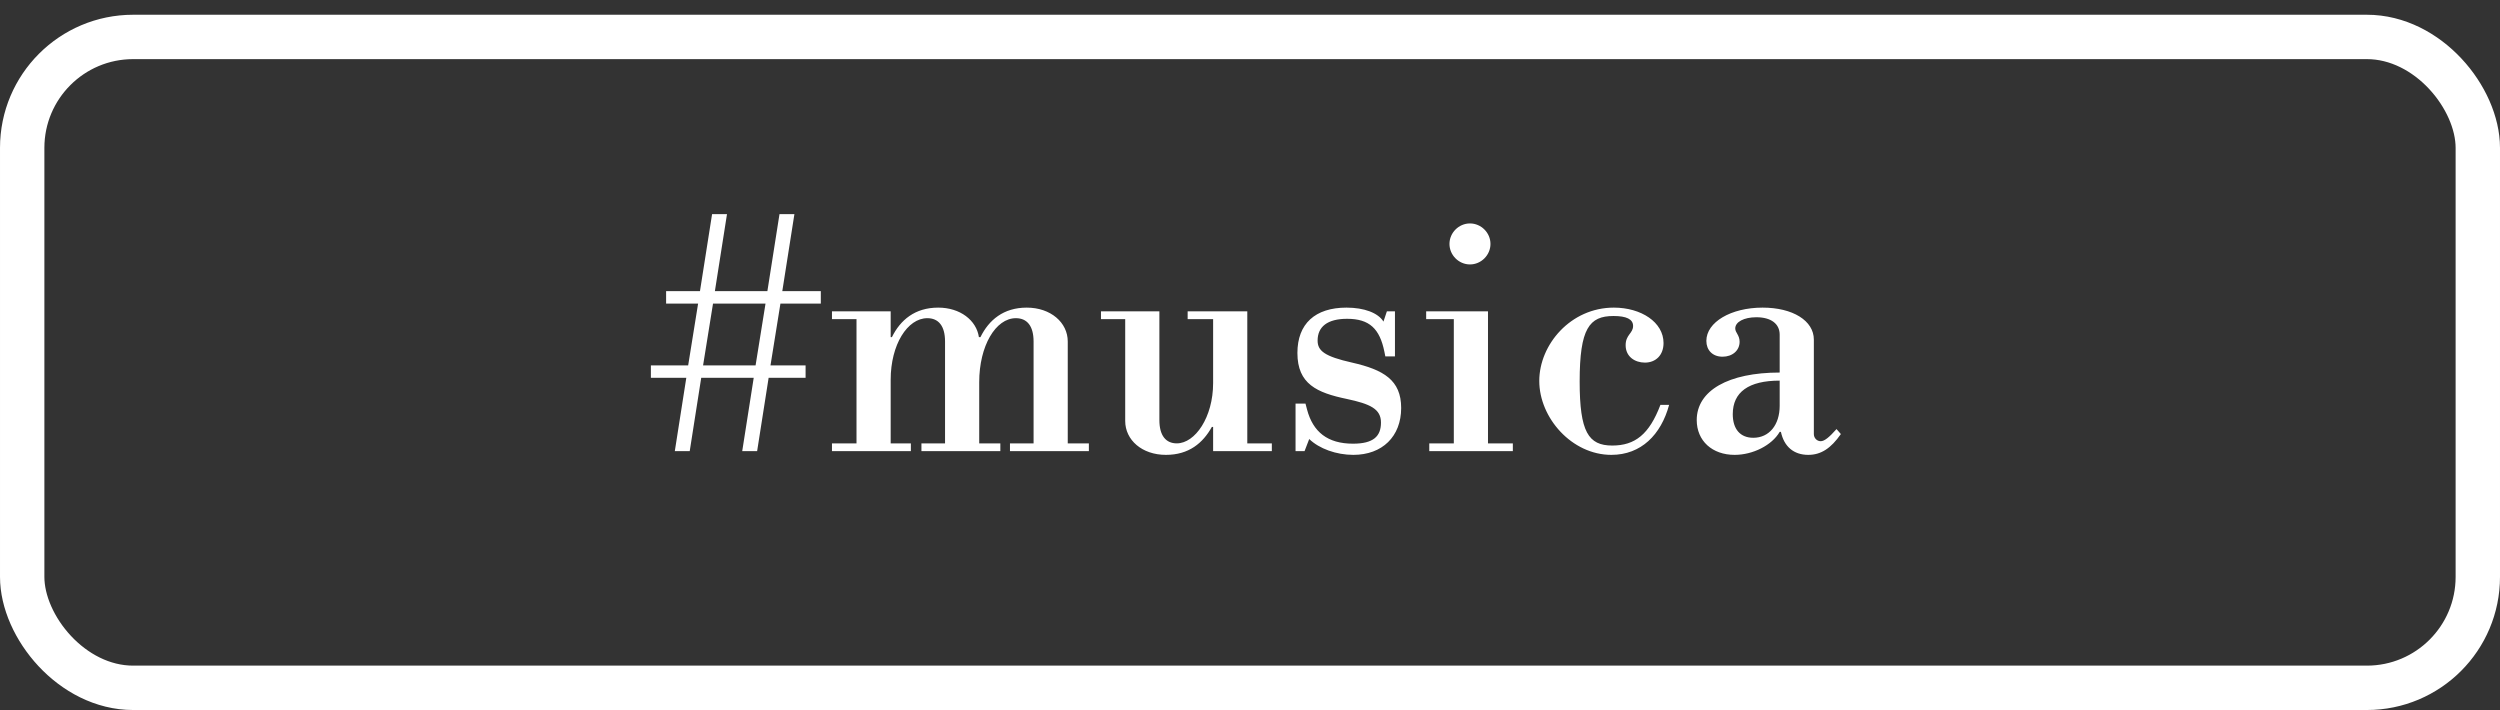 <svg width="169" height="48" viewBox="0 0 169 48" fill="none" xmlns="http://www.w3.org/2000/svg">
<rect x="0" y="0" width="169" height="48" fill="#333333" stroke="none"/>
<path d="M45.029 20.522H47.192L46.52 24.701H44V25.541H46.394L45.617 30.497H46.625L47.402 25.541H50.951L50.174 30.497H51.182L51.959 25.541H54.458V24.701H52.085L52.757 20.522H55.487V19.682H52.883L53.702 14.474H52.694L51.875 19.682H48.326L49.145 14.474H48.137L47.318 19.682H45.029V20.522ZM48.2 20.522H51.749L51.077 24.701H47.528L48.2 20.522ZM56.241 21.572H57.9V29.972H56.241V30.497H61.575V29.972H60.21V25.667C60.21 23.294 61.344 21.509 62.688 21.509C63.444 21.509 63.885 22.034 63.885 23.084V29.972H62.289V30.497H67.623V29.972H66.195V25.835C66.195 23.378 67.308 21.509 68.673 21.509C69.429 21.509 69.87 22.034 69.87 23.084V29.972H68.274V30.497H73.608V29.972H72.18V23.084C72.18 21.803 71.025 20.795 69.408 20.795C67.833 20.795 66.846 21.635 66.279 22.79H66.174C66.006 21.656 64.914 20.795 63.423 20.795C61.848 20.795 60.861 21.635 60.294 22.79H60.21V21.047H56.241V21.572ZM84.317 21.047H80.285V21.572H82.007V25.898C82.007 28.208 80.789 29.972 79.55 29.972C78.815 29.972 78.374 29.447 78.374 28.397V21.047H74.426V21.572H76.064V28.46C76.064 29.741 77.198 30.749 78.815 30.749C80.369 30.749 81.314 29.951 81.923 28.859H82.007V30.497H85.976V29.972H84.317V21.047ZM91.485 30.749C93.438 30.749 94.719 29.51 94.719 27.578C94.719 25.688 93.522 24.995 91.401 24.512C89.532 24.092 89.07 23.714 89.07 23.021C89.07 22.097 89.721 21.551 91.065 21.551C92.577 21.551 93.27 22.223 93.585 23.777L93.648 24.092H94.299V21.047H93.753L93.522 21.74C93.165 21.152 92.22 20.795 91.023 20.795C88.902 20.795 87.705 21.887 87.705 23.861C87.705 25.961 89.028 26.549 91.044 26.969C92.619 27.305 93.354 27.641 93.354 28.565C93.354 29.489 92.85 29.993 91.464 29.993C89.742 29.993 88.755 29.195 88.356 27.683L88.251 27.284H87.579V30.497H88.188L88.503 29.678C89.175 30.329 90.33 30.749 91.485 30.749ZM96.409 21.572H98.278V29.972H96.619V30.497H102.268V29.972H100.588V21.047H96.409V21.572ZM97.984 16.49C97.984 17.246 98.614 17.876 99.37 17.876C100.126 17.876 100.756 17.246 100.756 16.49C100.756 15.734 100.126 15.104 99.37 15.104C98.614 15.104 97.984 15.734 97.984 16.49ZM109.074 21.362C109.935 21.362 110.397 21.572 110.397 22.034C110.397 22.538 109.893 22.622 109.893 23.336C109.893 24.113 110.523 24.512 111.195 24.512C111.93 24.512 112.455 24.008 112.455 23.189C112.455 21.782 110.943 20.795 109.095 20.795C106.176 20.795 104.055 23.294 104.055 25.751C104.055 28.25 106.26 30.749 108.927 30.749C110.943 30.749 112.287 29.384 112.833 27.368H112.245C111.489 29.363 110.523 30.119 108.99 30.119C107.373 30.119 106.785 29.195 106.785 25.793C106.785 22.202 107.436 21.362 109.074 21.362ZM117.261 30.749C118.5 30.749 119.781 30.098 120.306 29.195H120.39C120.6 30.182 121.251 30.749 122.238 30.749C123.099 30.749 123.771 30.308 124.443 29.342L124.149 29.006C123.645 29.573 123.33 29.825 123.078 29.825C122.826 29.825 122.616 29.615 122.616 29.342V22.958C122.616 21.677 121.188 20.795 119.151 20.795C117.009 20.795 115.35 21.782 115.35 23.042C115.35 23.672 115.77 24.113 116.442 24.113C117.114 24.113 117.597 23.693 117.597 23.105C117.597 22.643 117.303 22.496 117.303 22.202C117.303 21.761 117.891 21.446 118.731 21.446C119.718 21.446 120.306 21.887 120.306 22.622V25.184C116.841 25.184 114.699 26.402 114.699 28.397C114.699 29.804 115.749 30.749 117.261 30.749ZM118.521 29.594C117.639 29.594 117.135 29.006 117.135 27.998C117.135 26.507 118.206 25.73 120.306 25.73V27.431C120.306 28.733 119.592 29.594 118.521 29.594Z" fill="white"/>
<rect x="1.5" y="2.497" width="166" height="44" rx="7.5" stroke="white" stroke-width="3"/>
</svg>
